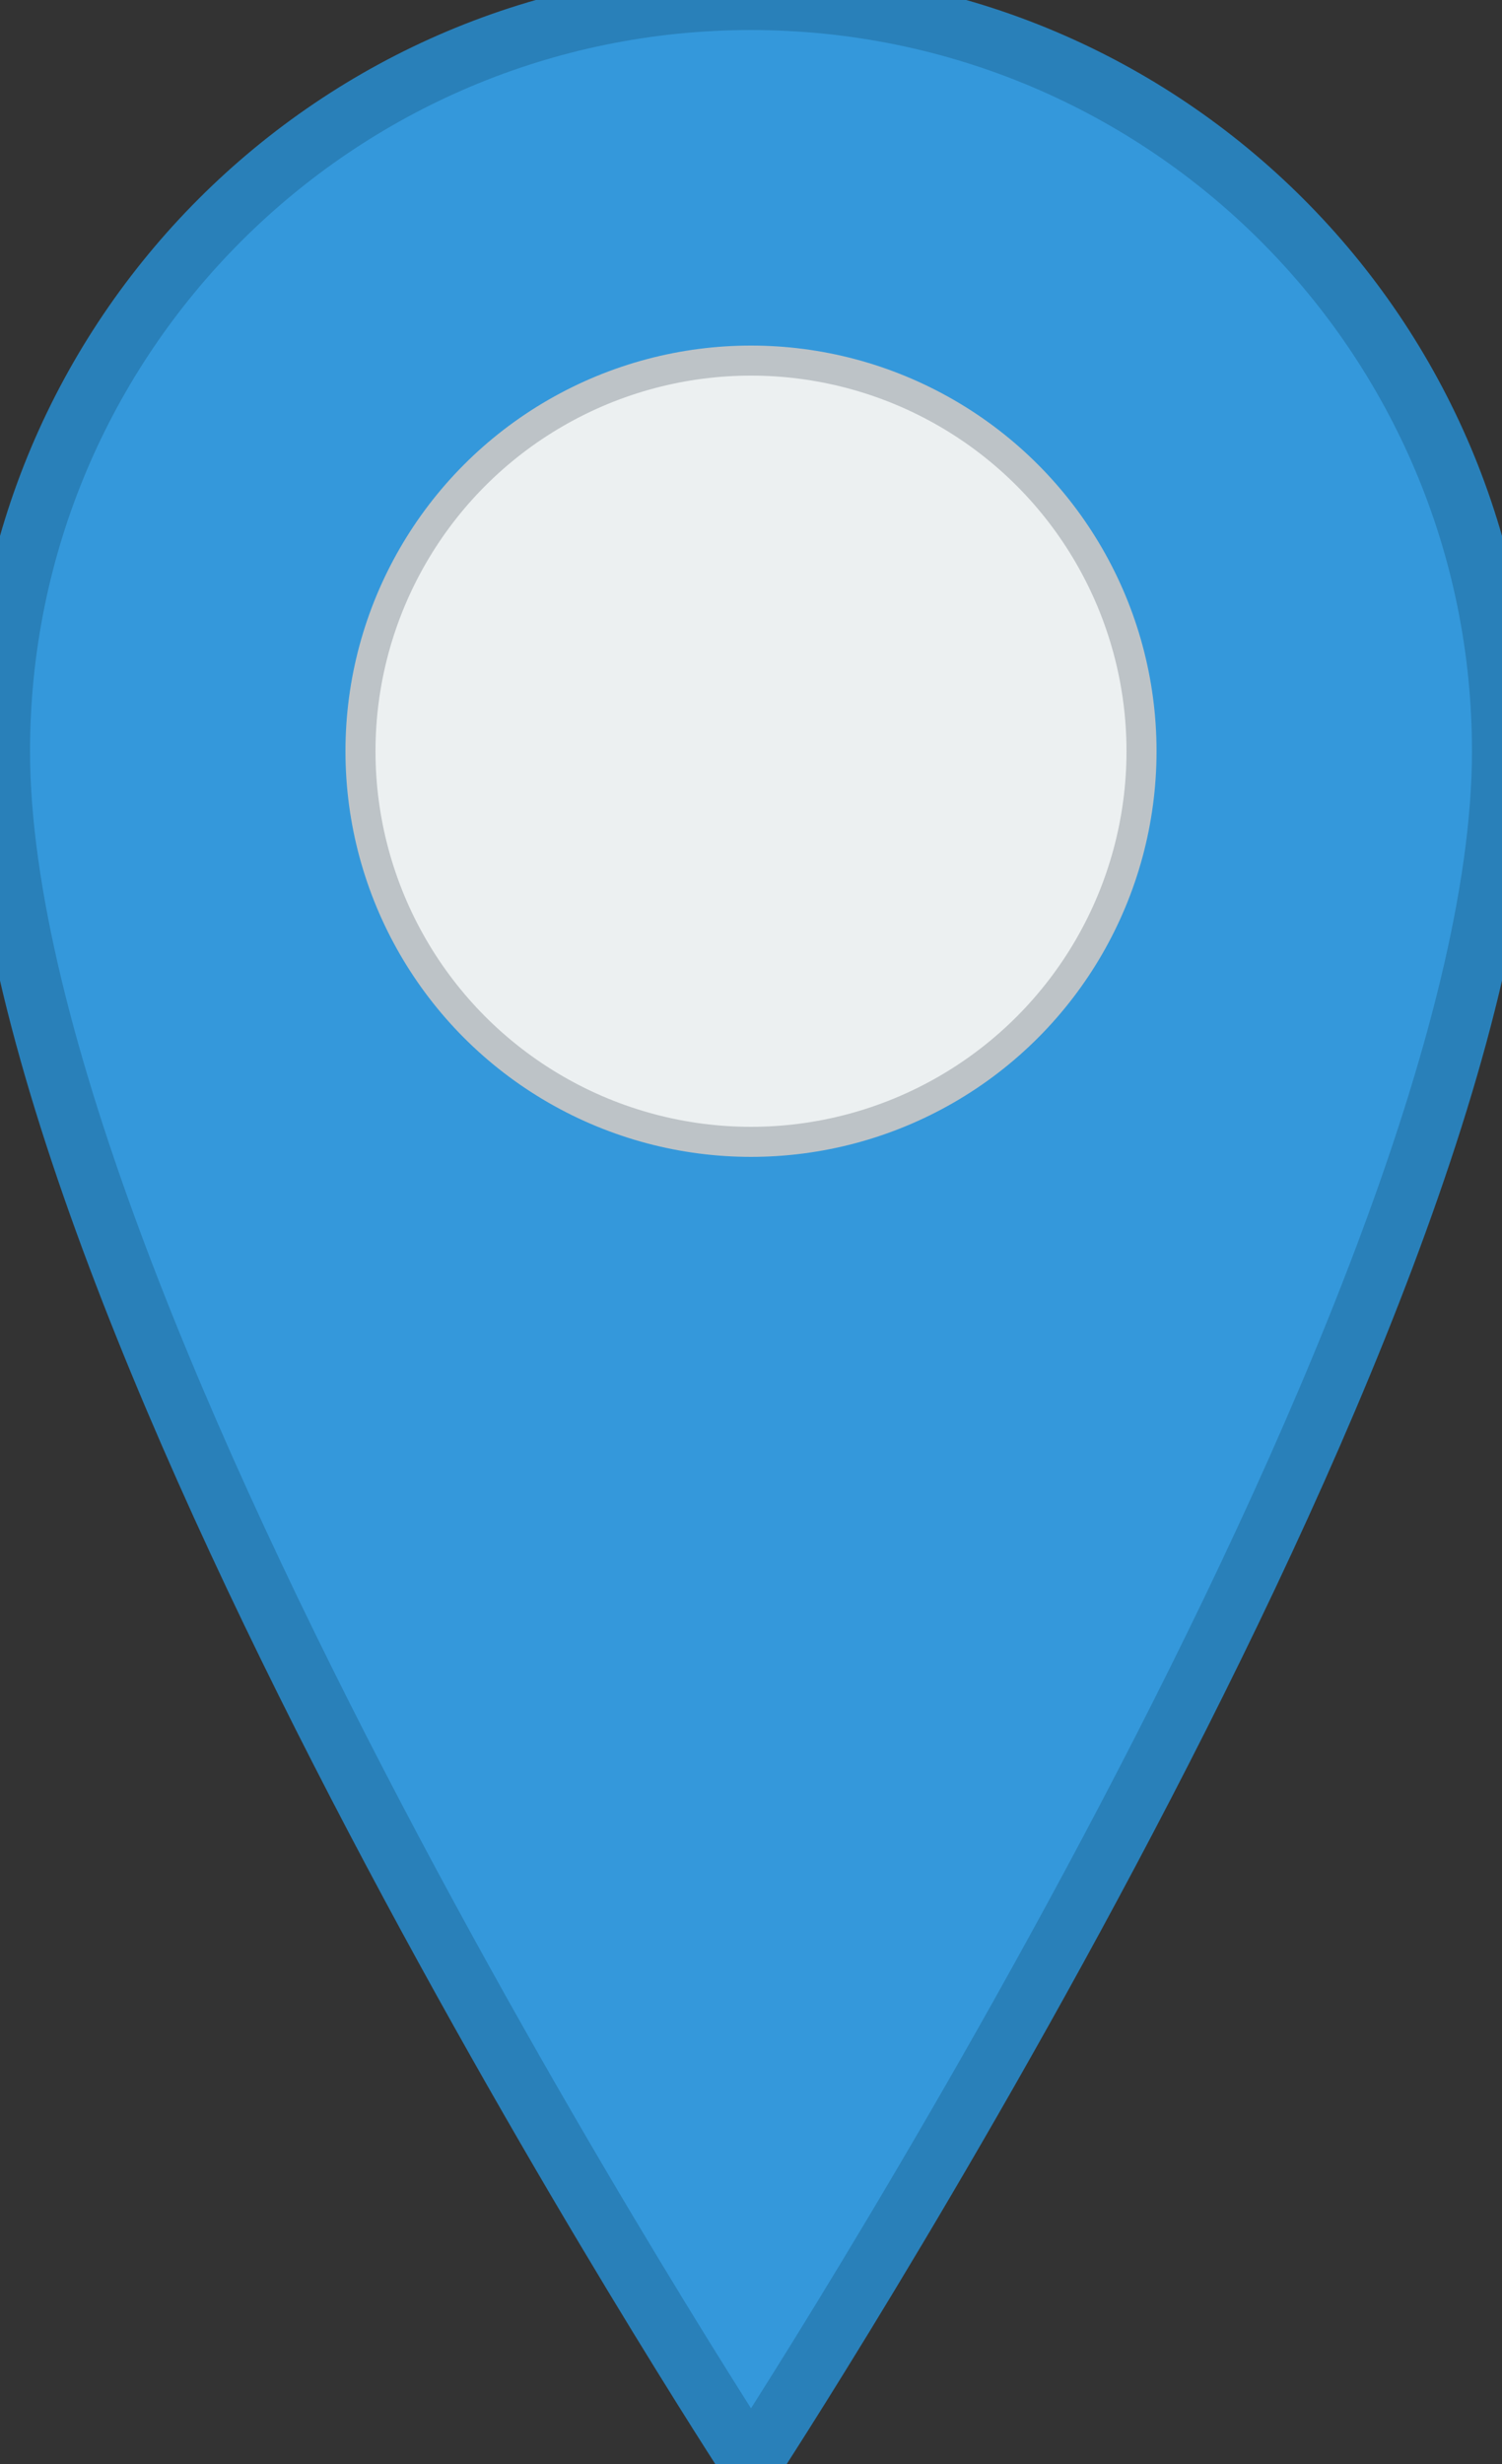 <?xml version="1.0" encoding="UTF-8" standalone="no"?>
<svg
   xmlns:dc="http://purl.org/dc/elements/1.1/"
   xmlns:cc="http://creativecommons.org/ns#"
   xmlns:rdf="http://www.w3.org/1999/02/22-rdf-syntax-ns#"
   xmlns:svg="http://www.w3.org/2000/svg"
   xmlns="http://www.w3.org/2000/svg"
   xmlns:sodipodi="http://sodipodi.sourceforge.net/DTD/sodipodi-0.dtd"
   xmlns:inkscape="http://www.inkscape.org/namespaces/inkscape"
   width="25"
   height="41"
   viewBox="0 0 25 41"
   version="1.1"
   id="svg8">
  <rect x="0" y="0" width="25" height="41" fill="#333333" stroke="none"/>
  <g>
    <path
       d="M 12.5,0 C 5.596,0 0,5.596 0,12.5 0,21.875 12.5,41 12.5,41 12.5,41 25,21.875 25,12.5 25,5.596 19.404,0 12.5,0 Z"
       fill="#3498db"
       stroke="#2980b9"
       stroke-width="1" />
    <circle
       cx="12.5"
       cy="12.5"
       r="6.5"
       fill="#ecf0f1"
       stroke="#bdc3c7"
       stroke-width="0.5" />
  </g>
</svg>
